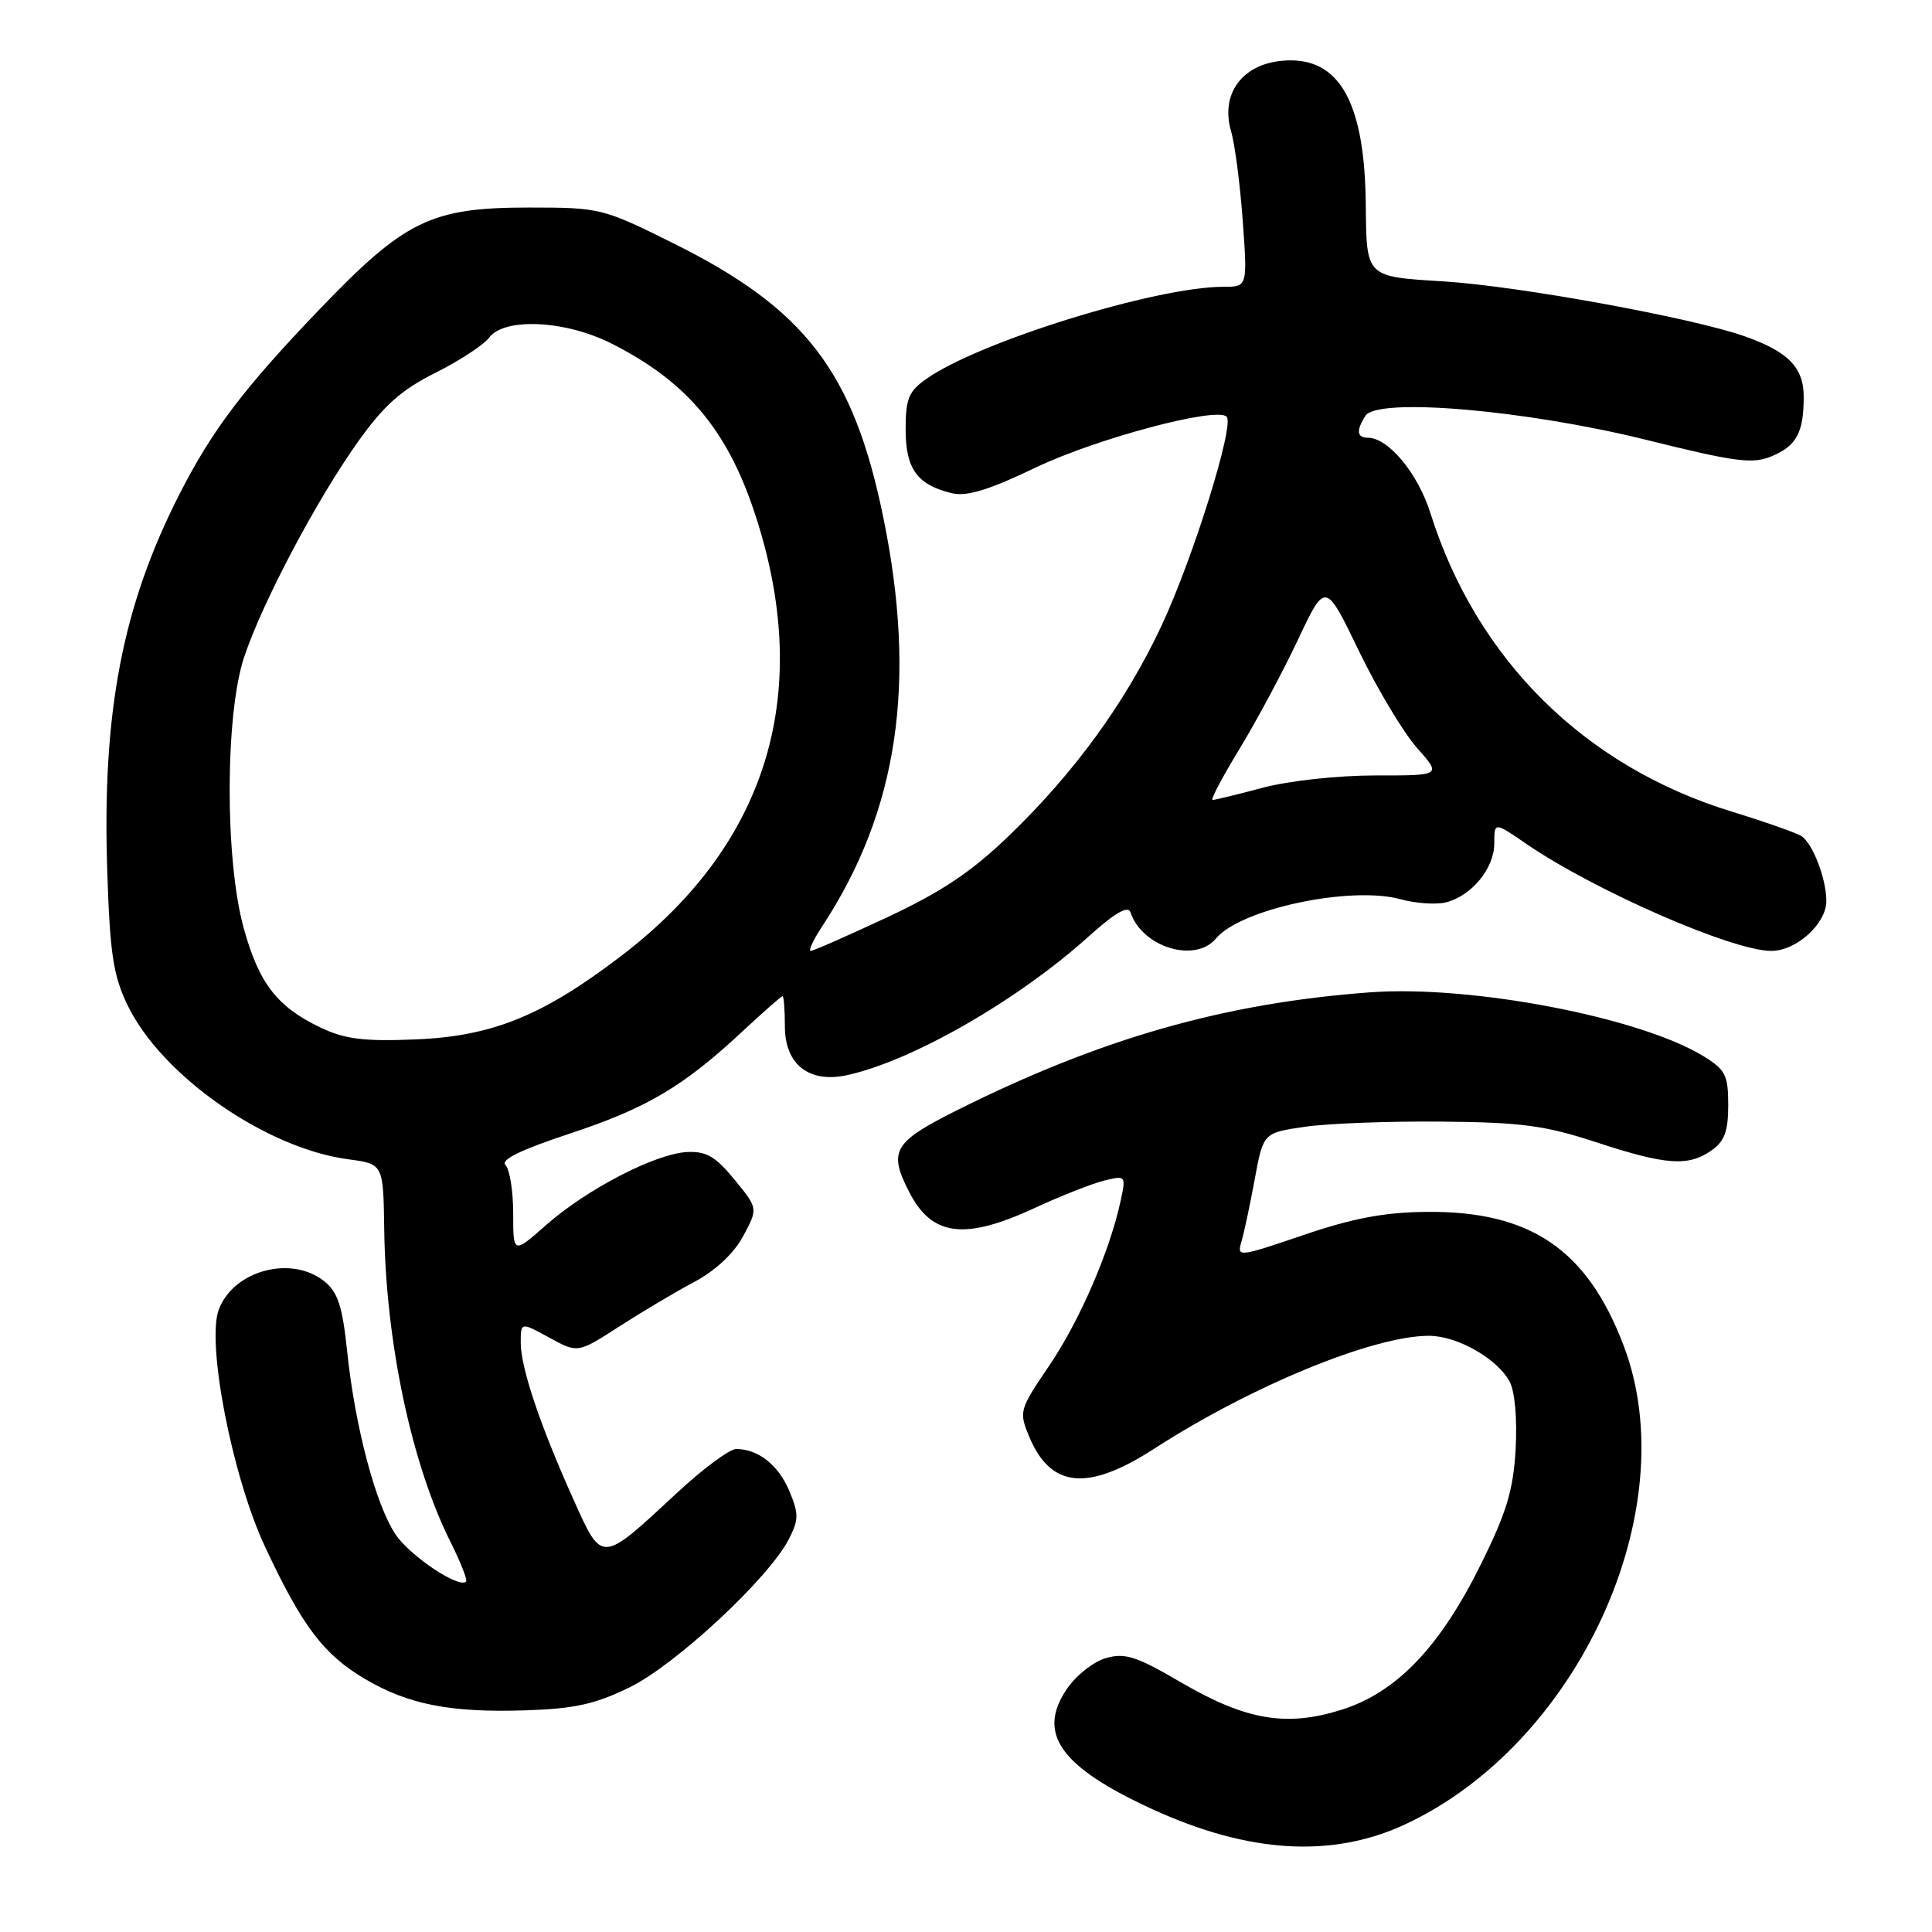 <?xml version="1.0" encoding="UTF-8" standalone="no"?>
<!DOCTYPE svg PUBLIC "-//W3C//DTD SVG 1.1//EN" "http://www.w3.org/Graphics/SVG/1.1/DTD/svg11.dtd" >
<svg xmlns="http://www.w3.org/2000/svg" xmlns:xlink="http://www.w3.org/1999/xlink" version="1.1" viewBox="0 0 256 256">
 <g >
 <path fill="currentColor"
d=" M 186.14 241.76 C 209.15 231.08 223.37 199.97 215.15 178.32 C 210.31 165.55 202.77 160.44 189.00 160.58 C 183.43 160.63 179.23 161.43 172.68 163.66 C 164.16 166.56 163.88 166.60 164.48 164.58 C 164.83 163.44 165.62 159.71 166.25 156.30 C 167.39 150.10 167.39 150.10 172.94 149.30 C 176.00 148.86 184.12 148.55 191.00 148.62 C 201.59 148.71 204.73 149.13 211.50 151.35 C 220.76 154.39 223.70 154.60 226.78 152.44 C 228.51 151.23 229.00 149.90 229.00 146.43 C 229.00 142.48 228.63 141.74 225.75 139.97 C 217.33 134.79 194.95 130.50 181.54 131.49 C 162.19 132.92 145.83 137.60 126.75 147.14 C 118.35 151.35 117.67 152.53 120.51 158.02 C 123.52 163.83 127.84 164.36 137.14 160.05 C 140.64 158.43 144.79 156.80 146.36 156.42 C 149.17 155.74 149.21 155.79 148.49 159.11 C 147.06 165.78 143.04 175.05 139.03 180.95 C 135.05 186.82 134.99 187.03 136.39 190.40 C 139.23 197.18 144.13 197.65 152.91 191.98 C 165.81 183.64 181.99 176.99 189.36 177.00 C 193.10 177.01 198.41 180.03 200.04 183.08 C 200.73 184.37 201.05 188.03 200.83 192.01 C 200.52 197.46 199.64 200.39 196.22 207.29 C 190.78 218.28 185.05 224.25 177.77 226.55 C 170.43 228.86 165.09 227.95 156.43 222.89 C 150.56 219.46 149.07 218.98 146.53 219.71 C 144.88 220.18 142.55 222.03 141.34 223.83 C 137.36 229.73 140.51 234.13 152.70 239.73 C 165.44 245.57 176.48 246.24 186.14 241.76 Z  M 83.43 223.58 C 89.52 220.60 101.84 209.15 104.50 203.99 C 105.85 201.39 105.86 200.61 104.60 197.59 C 103.16 194.13 100.47 192.00 97.54 192.00 C 96.67 192.00 93.10 194.65 89.62 197.89 C 79.60 207.21 79.81 207.20 76.00 198.72 C 71.57 188.88 69.00 181.23 69.00 177.93 C 69.00 175.17 69.00 175.17 72.78 177.24 C 76.56 179.31 76.56 179.31 82.03 175.78 C 85.04 173.84 89.53 171.17 92.00 169.86 C 94.81 168.36 97.24 166.09 98.47 163.80 C 100.45 160.12 100.45 160.12 97.33 156.31 C 94.83 153.25 93.59 152.53 91.06 152.65 C 86.86 152.86 77.82 157.53 72.39 162.30 C 68.00 166.17 68.00 166.17 68.00 160.78 C 68.00 157.82 67.54 154.94 66.98 154.38 C 66.28 153.68 69.01 152.35 75.52 150.20 C 85.74 146.82 90.58 143.95 98.44 136.61 C 101.16 134.08 103.52 132.00 103.69 132.00 C 103.86 132.00 104.00 133.79 104.00 135.98 C 104.00 141.04 107.18 143.55 112.21 142.47 C 120.78 140.62 134.77 132.61 144.17 124.16 C 147.72 120.96 149.48 119.94 149.79 120.88 C 151.34 125.52 158.37 127.67 161.13 124.35 C 164.37 120.44 179.01 117.33 185.60 119.16 C 187.60 119.71 190.29 119.89 191.59 119.57 C 195.00 118.71 198.00 115.06 198.00 111.76 C 198.00 108.90 198.00 108.90 202.25 111.82 C 211.28 118.01 229.56 126.00 234.71 126.00 C 238.03 126.00 242.00 122.40 242.00 119.39 C 242.00 116.44 240.19 111.75 238.69 110.78 C 238.03 110.36 233.85 108.89 229.40 107.52 C 209.93 101.53 195.66 87.38 189.54 68.00 C 187.87 62.71 183.98 58.02 181.25 58.00 C 179.79 58.00 179.68 57.05 180.92 55.10 C 182.48 52.63 202.18 54.32 218.17 58.29 C 230.01 61.23 232.24 61.52 234.77 60.45 C 238.06 59.07 239.00 57.32 239.00 52.57 C 239.00 48.69 236.96 46.60 231.15 44.55 C 224.19 42.10 201.18 37.90 191.33 37.29 C 180.90 36.64 181.07 36.81 180.97 27.00 C 180.83 13.99 177.69 8.00 171.02 8.00 C 165.01 8.00 161.58 12.09 163.13 17.42 C 163.63 19.11 164.32 24.44 164.67 29.25 C 165.30 38.00 165.30 38.00 162.11 38.00 C 153.19 38.00 129.77 45.26 122.75 50.20 C 120.40 51.85 120.00 52.84 120.00 56.91 C 120.00 62.14 121.55 64.27 126.16 65.36 C 128.11 65.82 131.08 64.91 137.22 61.96 C 145.26 58.11 161.19 53.86 162.54 55.21 C 163.61 56.27 158.11 73.92 153.93 82.86 C 149.19 93.02 142.34 102.43 133.61 110.82 C 128.69 115.55 124.70 118.21 117.55 121.55 C 112.31 124.00 107.76 126.00 107.42 126.00 C 107.08 126.00 107.77 124.54 108.94 122.75 C 119.00 107.45 121.54 90.43 117.03 68.50 C 113.08 49.23 106.69 40.91 89.21 32.23 C 79.85 27.58 79.52 27.50 70.09 27.50 C 57.10 27.50 53.66 29.18 42.30 41.03 C 32.24 51.53 28.11 56.99 23.77 65.50 C 16.21 80.34 13.52 94.38 14.21 115.39 C 14.57 126.39 15.00 129.25 16.90 133.19 C 21.40 142.52 35.21 152.16 46.14 153.61 C 50.79 154.23 50.79 154.23 50.91 162.86 C 51.12 177.91 54.54 194.03 59.71 204.35 C 61.04 207.02 61.97 209.37 61.76 209.57 C 60.82 210.52 54.31 206.16 52.40 203.30 C 49.77 199.36 47.02 188.94 46.00 179.05 C 45.38 173.12 44.77 171.23 43.00 169.80 C 38.65 166.28 30.98 168.30 29.00 173.50 C 27.32 177.91 30.76 195.62 35.11 204.93 C 40.03 215.48 42.90 219.27 48.43 222.51 C 54.16 225.87 59.72 226.95 69.61 226.63 C 76.11 226.42 78.85 225.82 83.43 223.58 Z  M 42.50 136.17 C 36.72 133.42 34.31 130.30 32.29 122.97 C 29.78 113.88 29.82 94.58 32.37 87.00 C 34.83 79.69 41.99 66.17 47.46 58.50 C 50.89 53.69 53.18 51.66 57.69 49.40 C 60.88 47.81 64.08 45.71 64.80 44.75 C 66.84 42.03 74.93 42.43 81.07 45.54 C 90.89 50.51 96.27 56.84 99.91 67.71 C 107.88 91.48 101.91 111.63 82.50 126.52 C 71.99 134.58 65.27 137.32 55.00 137.73 C 48.20 138.01 45.70 137.69 42.50 136.17 Z  M 164.23 99.25 C 166.49 95.54 169.98 89.03 171.98 84.78 C 175.62 77.06 175.62 77.06 180.06 86.25 C 182.50 91.30 185.97 97.08 187.76 99.10 C 191.01 102.76 191.01 102.76 182.26 102.75 C 177.32 102.75 170.82 103.45 167.36 104.37 C 163.98 105.27 160.97 106.00 160.67 106.00 C 160.37 106.00 161.97 102.96 164.23 99.25 Z "/>
</g>
</svg>